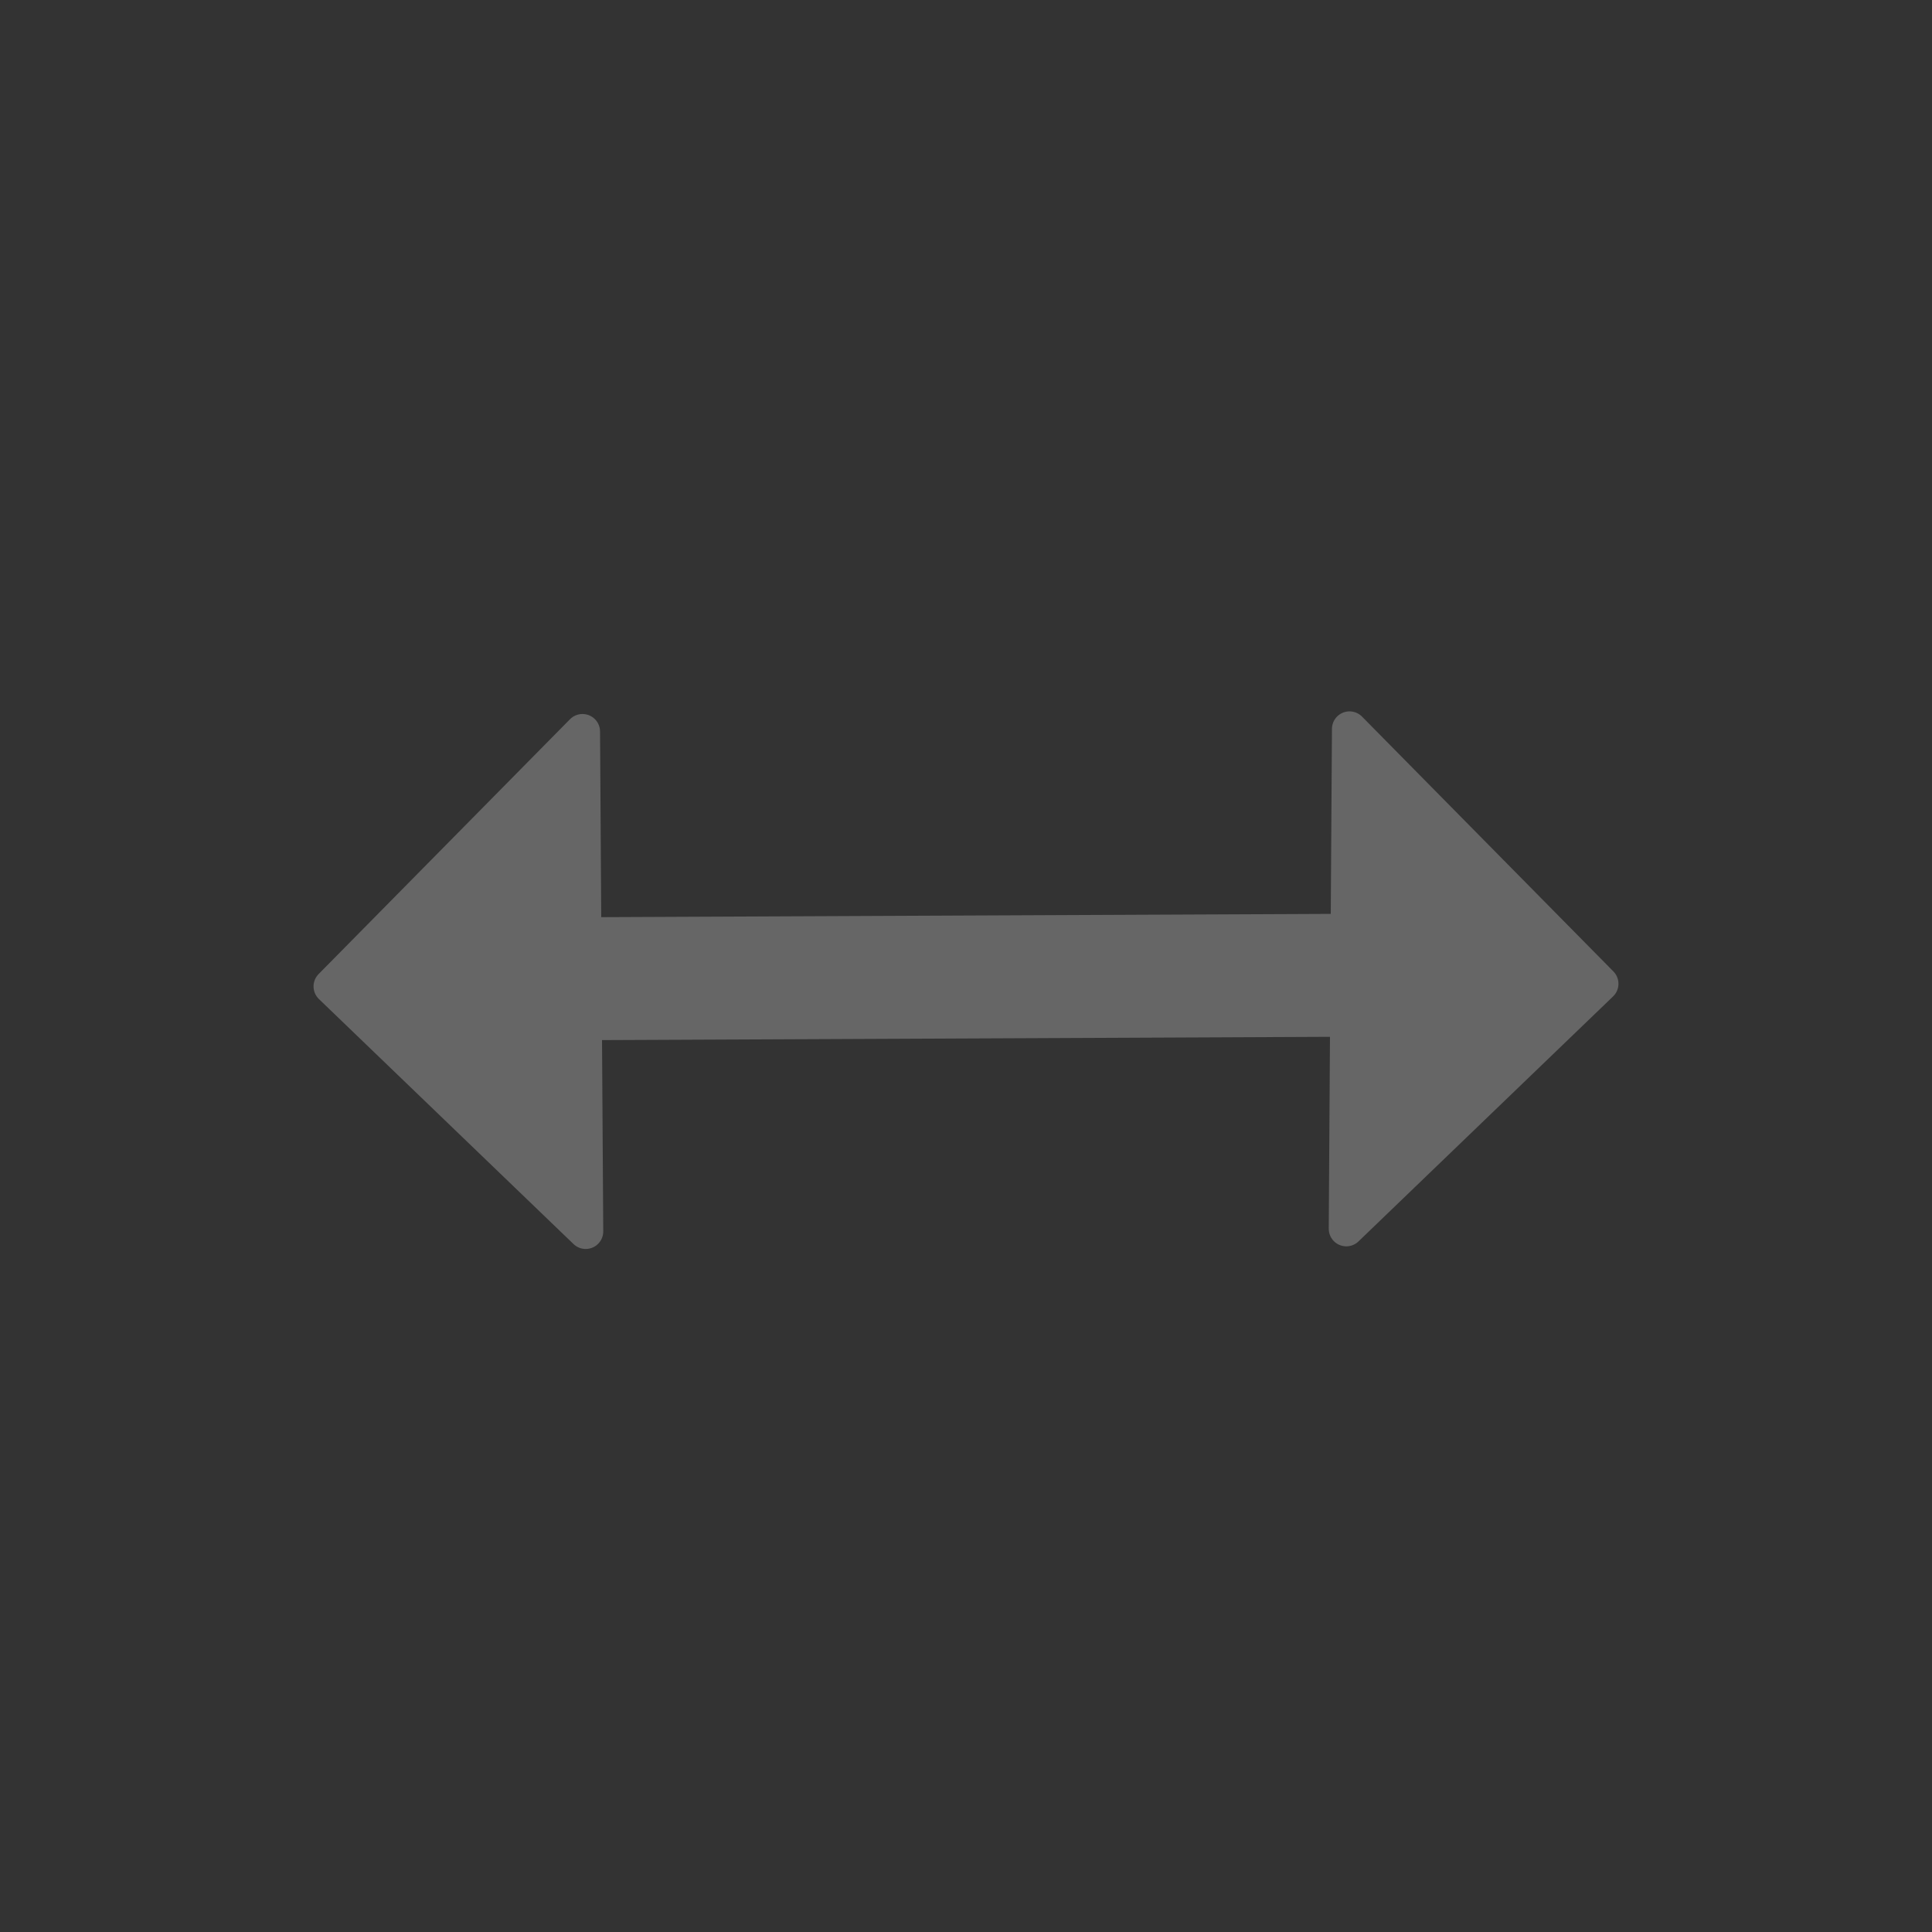 <?xml version="1.0" ?><!-- Generator: Adobe Illustrator 13.0.0, SVG Export Plug-In . SVG Version: 6.00 Build 14948)  --><!DOCTYPE svg  PUBLIC '-//W3C//DTD SVG 1.1//EN'  'http://www.w3.org/Graphics/SVG/1.1/DTD/svg11.dtd'><svg enable-background="new 0 0 55 55" height="55px" id="svg2885" inkscape:version="0.47 r22583" sodipodi:docname="object-rotate-left.svg" style="" version="1.1" viewBox="0 0 55 55" width="55px" x="0px" xml:space="preserve" xmlns="http://www.w3.org/2000/svg" xmlns:cc="http://creativecommons.org/ns#" xmlns:dc="http://purl.org/dc/elements/1.1/" xmlns:inkscape="http://www.inkscape.org/namespaces/inkscape" xmlns:rdf="http://www.w3.org/1999/02/22-rdf-syntax-ns#" xmlns:sodipodi="http://sodipodi.sourceforge.net/DTD/sodipodi-0.dtd" xmlns:svg="http://www.w3.org/2000/svg" y="0px"><rect x="0" y="0" width="55" height="55" fill="#333333" stroke="none"/><defs id="defs2896" style=""><inkscape:perspective id="perspective2900" inkscape:persp3d-origin="27.5 : 18.333333 : 1" inkscape:vp_x="0 : 27.5 : 1" inkscape:vp_y="0 : 1000 : 0" inkscape:vp_z="55 : 27.5 : 1" sodipodi:type="inkscape:persp3d" style=""/>
	<inkscape:perspective id="perspective3064" inkscape:persp3d-origin="0.5 : 0.33333333 : 1" inkscape:vp_x="0 : 0.5 : 1" inkscape:vp_y="0 : 1000 : 0" inkscape:vp_z="1 : 0.5 : 1" sodipodi:type="inkscape:persp3d" style=""/></defs><sodipodi:namedview bordercolor="#666666" borderopacity="1" gridtolerance="10" guidetolerance="10" id="namedview2894" inkscape:current-layer="svg2885" inkscape:cx="20.225809" inkscape:cy="26.334746" inkscape:pageopacity="0" inkscape:pageshadow="2" inkscape:window-height="851" inkscape:window-maximized="0" inkscape:window-width="1145" inkscape:window-x="0" inkscape:window-y="24" inkscape:zoom="8.3310508" objecttolerance="10" pagecolor="#ffffff" showgrid="false" style=""/>



<g id="g3852" style="" transform="translate(0.07,0)"><polygon id="polygon2890" points="12.183,32.074 7.513,23.012 21.07,27.354 " style="fill:#666666;stroke:#666666;stroke-linejoin:round" transform="matrix(0.311,0.95,-0.95,0.311,36.037,6.532)"/><polygon id="polygon2890-6" points="7.513,23.012 21.07,27.354 12.183,32.074 " style="fill:#666666;stroke:#666666;stroke-linejoin:round" transform="matrix(-0.311,0.95,0.95,0.311,18.823,6.457)"/><path d="M 13.924,27.873 40.691,27.753" id="path3078" style="fill:#ffffff;stroke:#666666;stroke-width:3.5;stroke-linecap:butt;stroke-linejoin:miter;stroke-miterlimit:4;stroke-opacity:1;stroke-dasharray:none"/></g></svg>